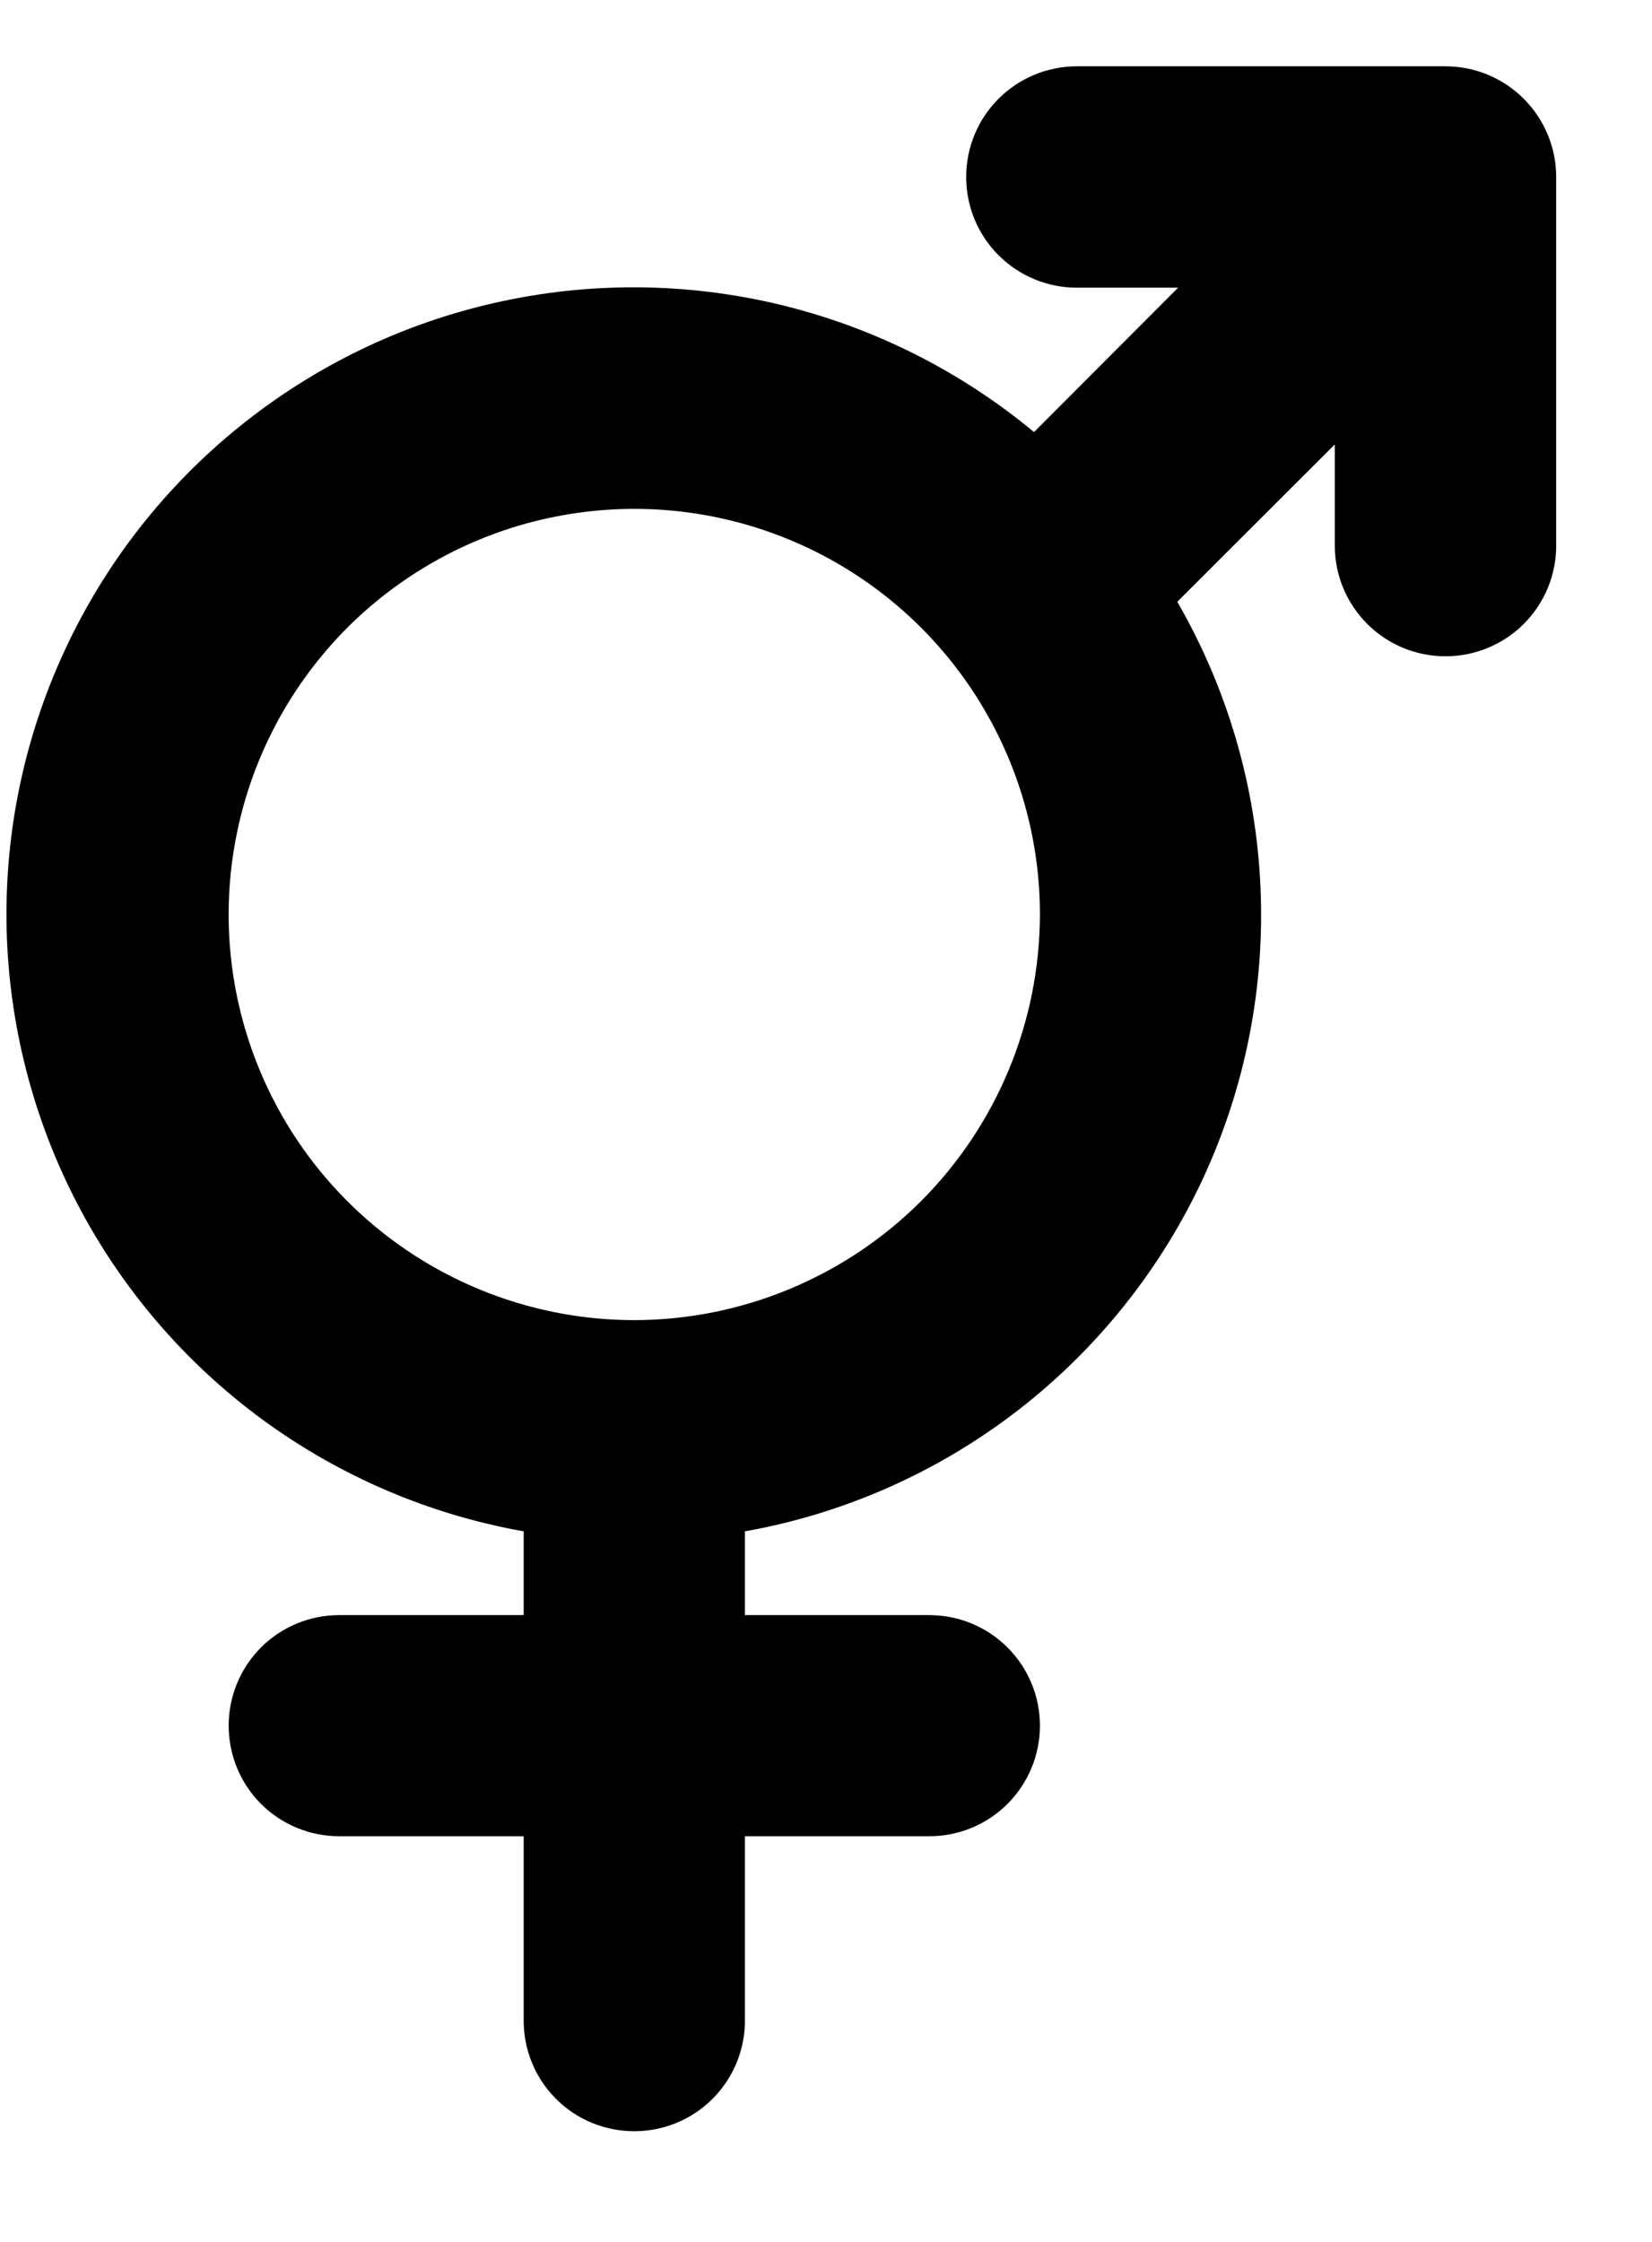 <svg width="14" height="19" viewBox="0 0 14 19" fill="none" xmlns="http://www.w3.org/2000/svg">
<path d="M12.25 0.562H9.125C8.876 0.562 8.638 0.661 8.462 0.837C8.286 1.013 8.188 1.251 8.188 1.5C8.188 1.749 8.286 1.987 8.462 2.163C8.638 2.339 8.876 2.438 9.125 2.438H9.984L8.763 3.662C8.137 3.142 7.4 2.773 6.609 2.582C5.818 2.392 4.994 2.386 4.201 2.565C3.407 2.743 2.665 3.102 2.032 3.613C1.399 4.123 0.891 4.773 0.549 5.511C0.206 6.249 0.038 7.055 0.056 7.868C0.075 8.682 0.28 9.48 0.655 10.201C1.031 10.923 1.568 11.549 2.223 12.03C2.879 12.511 3.637 12.836 4.438 12.978V13.688H2.875C2.626 13.688 2.388 13.786 2.212 13.962C2.036 14.138 1.938 14.376 1.938 14.625C1.938 14.874 2.036 15.112 2.212 15.288C2.388 15.464 2.626 15.562 2.875 15.562H4.438V17.125C4.438 17.374 4.536 17.612 4.712 17.788C4.888 17.964 5.126 18.062 5.375 18.062C5.624 18.062 5.862 17.964 6.038 17.788C6.214 17.612 6.313 17.374 6.313 17.125V15.562H7.875C8.124 15.562 8.362 15.464 8.538 15.288C8.714 15.112 8.813 14.874 8.813 14.625C8.813 14.376 8.714 14.138 8.538 13.962C8.362 13.786 8.124 13.688 7.875 13.688H6.313V12.978C7.152 12.829 7.942 12.479 8.618 11.959C9.293 11.439 9.833 10.764 10.193 9.992C10.552 9.219 10.72 8.371 10.682 7.519C10.645 6.668 10.403 5.838 9.977 5.1L11.312 3.766V4.625C11.312 4.874 11.411 5.112 11.587 5.288C11.763 5.464 12.001 5.562 12.25 5.562C12.499 5.562 12.737 5.464 12.913 5.288C13.089 5.112 13.188 4.874 13.188 4.625V1.5C13.188 1.251 13.089 1.013 12.913 0.837C12.737 0.661 12.499 0.562 12.25 0.562ZM5.375 11.188C4.695 11.188 4.031 10.986 3.465 10.608C2.9 10.23 2.459 9.694 2.199 9.065C1.939 8.437 1.871 7.746 2.004 7.079C2.136 6.413 2.464 5.8 2.944 5.319C3.425 4.839 4.038 4.511 4.704 4.379C5.371 4.246 6.062 4.314 6.69 4.574C7.319 4.834 7.855 5.275 8.233 5.84C8.611 6.406 8.813 7.07 8.813 7.75C8.811 8.661 8.449 9.535 7.805 10.18C7.16 10.824 6.286 11.187 5.375 11.188Z" fill="black"/>
</svg>
